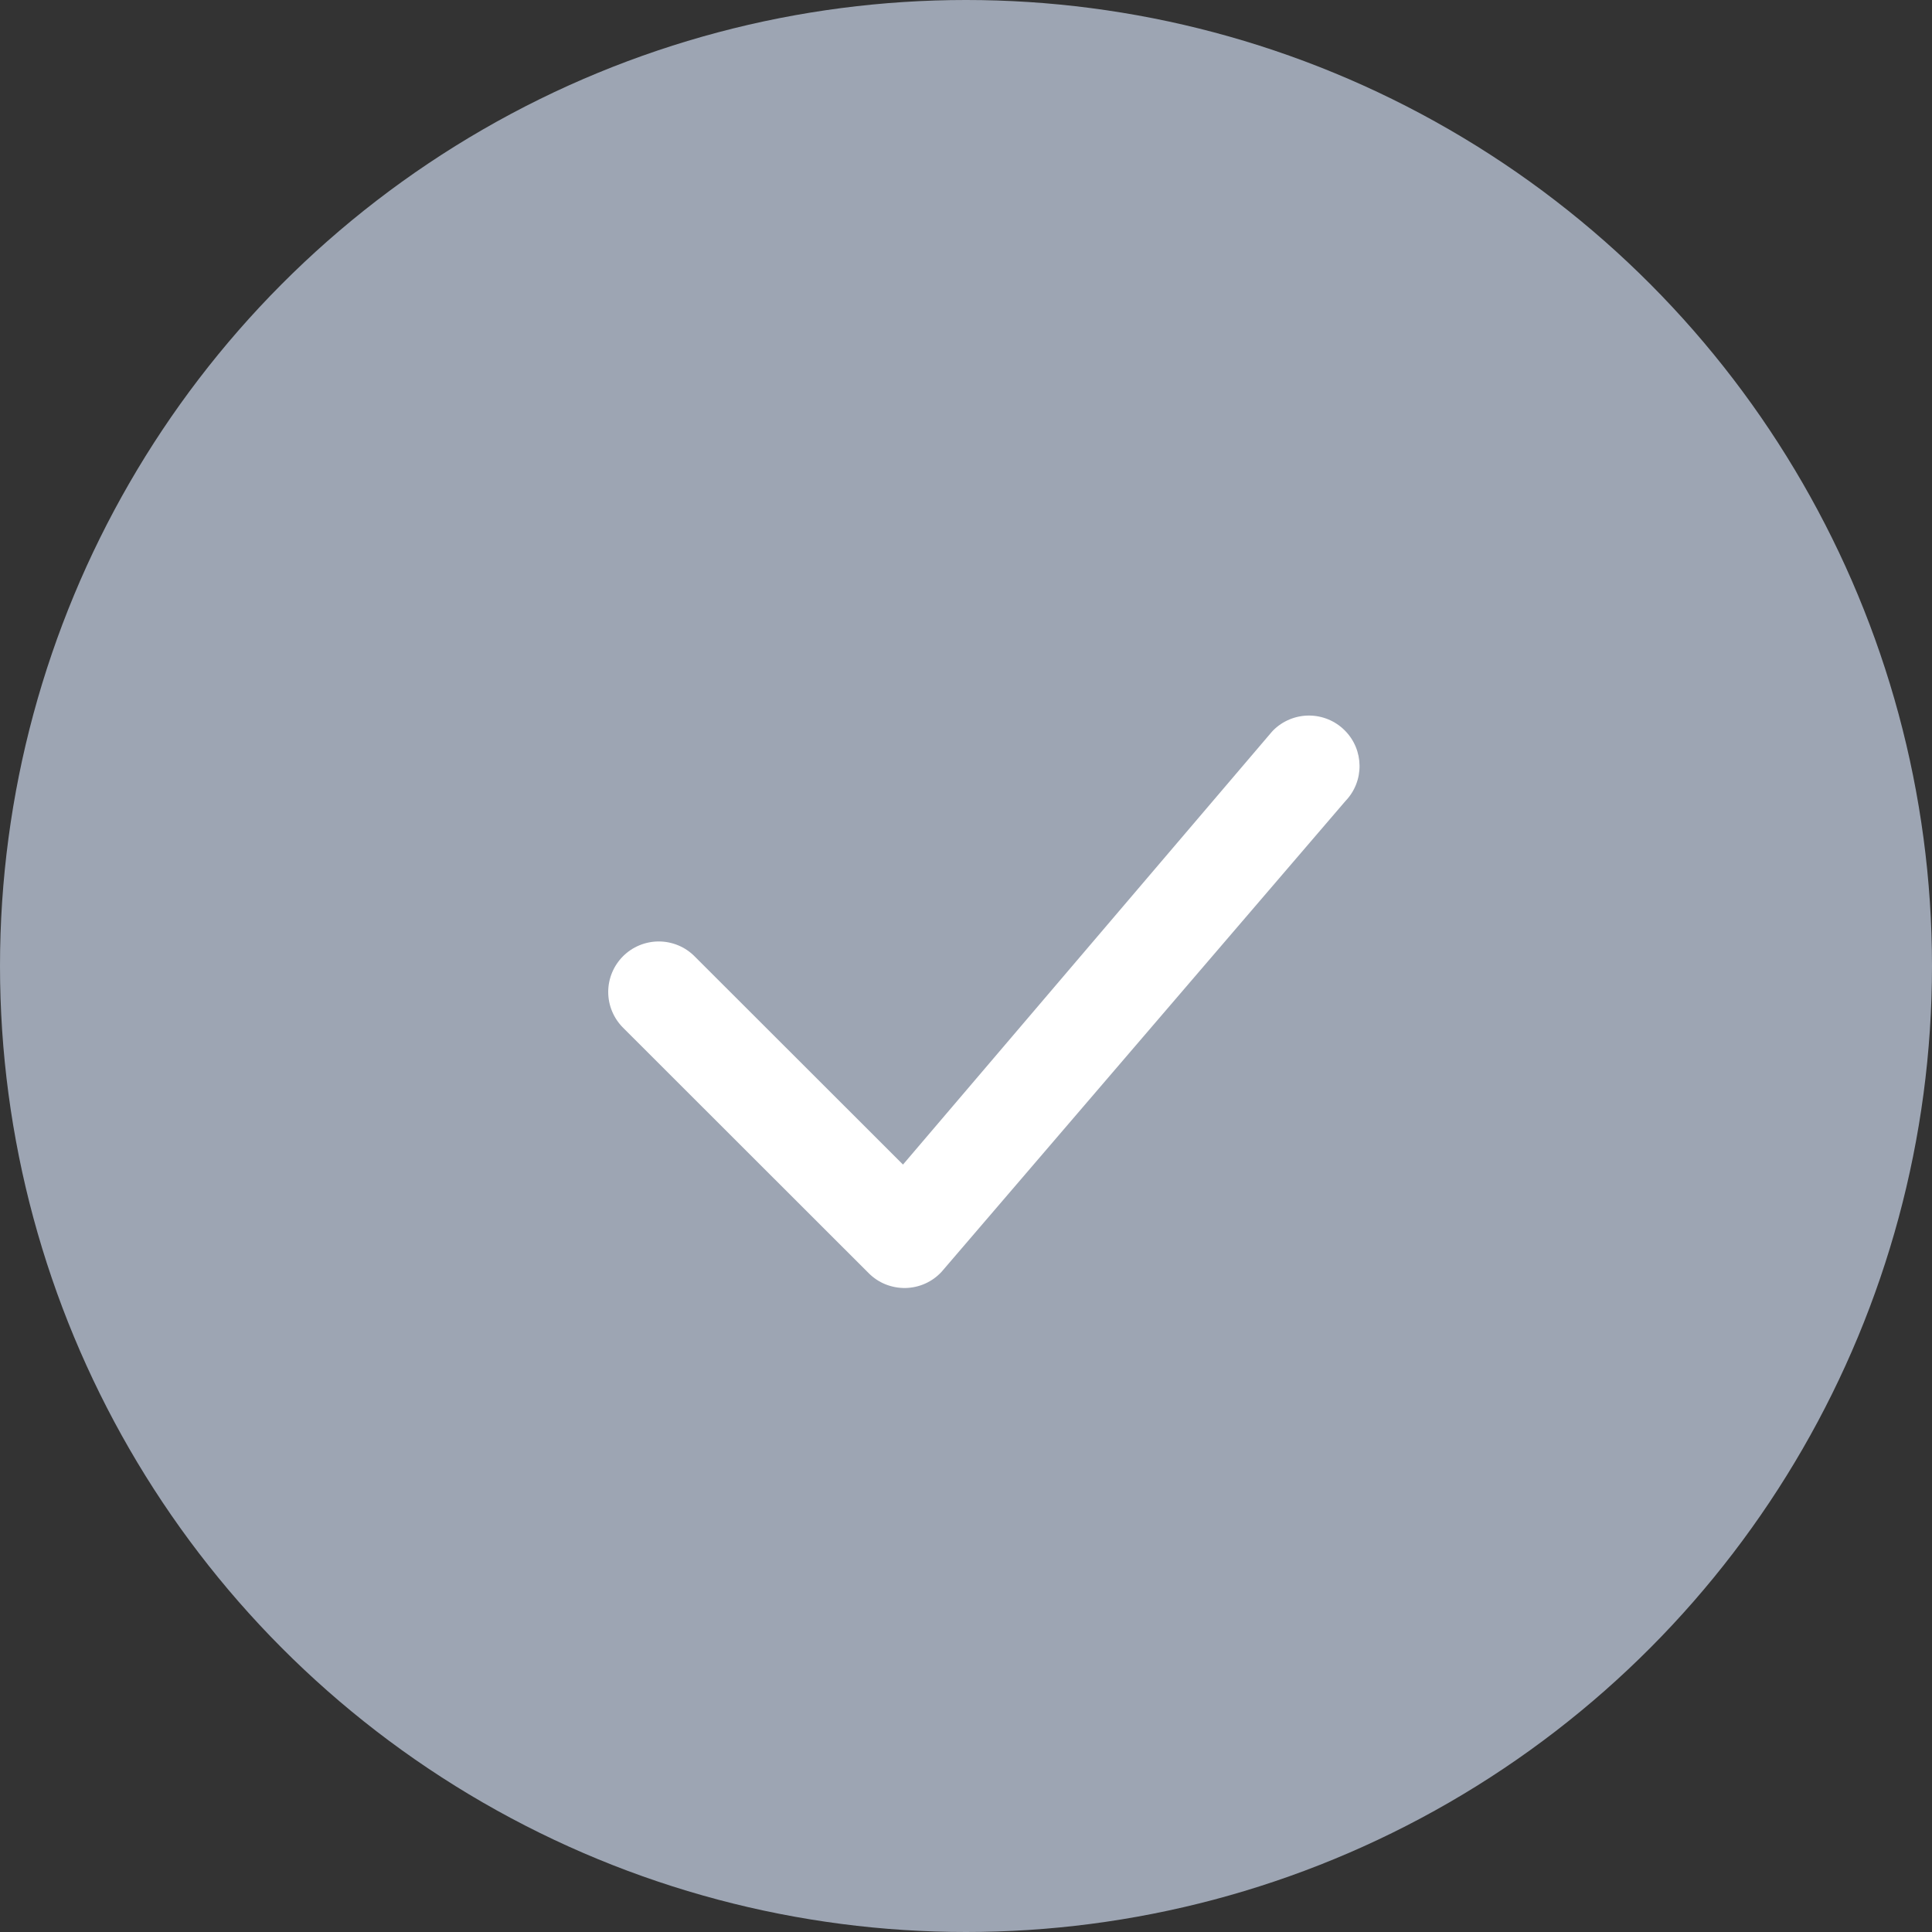 <svg width="54" height="54" viewBox="0 0 54 54" fill="none" xmlns="http://www.w3.org/2000/svg">
<rect x="0" y="0" width="54" height="54" fill="#333333" stroke="none"/>
<circle cx="27" cy="27" r="27" fill="#9DA5B3"/>
<path d="M35.586 20.414C35.717 20.283 35.872 20.179 36.044 20.108C36.215 20.037 36.4 20 36.586 20C36.772 20 36.956 20.037 37.128 20.108C37.299 20.179 37.455 20.283 37.585 20.414C38.131 20.958 38.139 21.837 37.604 22.391L26.316 35.549C26.187 35.688 26.032 35.8 25.858 35.877C25.685 35.955 25.497 35.996 25.307 36C25.117 36.003 24.928 35.968 24.752 35.898C24.575 35.827 24.416 35.721 24.282 35.587L17.413 28.723C17.148 28.457 17 28.099 17 27.726C17 27.352 17.148 26.994 17.413 26.728C17.544 26.597 17.699 26.493 17.871 26.422C18.042 26.351 18.227 26.314 18.413 26.314C18.599 26.314 18.783 26.351 18.955 26.422C19.126 26.493 19.282 26.597 19.412 26.728L25.239 32.55L35.548 20.455C35.56 20.441 35.573 20.427 35.586 20.414Z" fill="white"/>
</svg>
